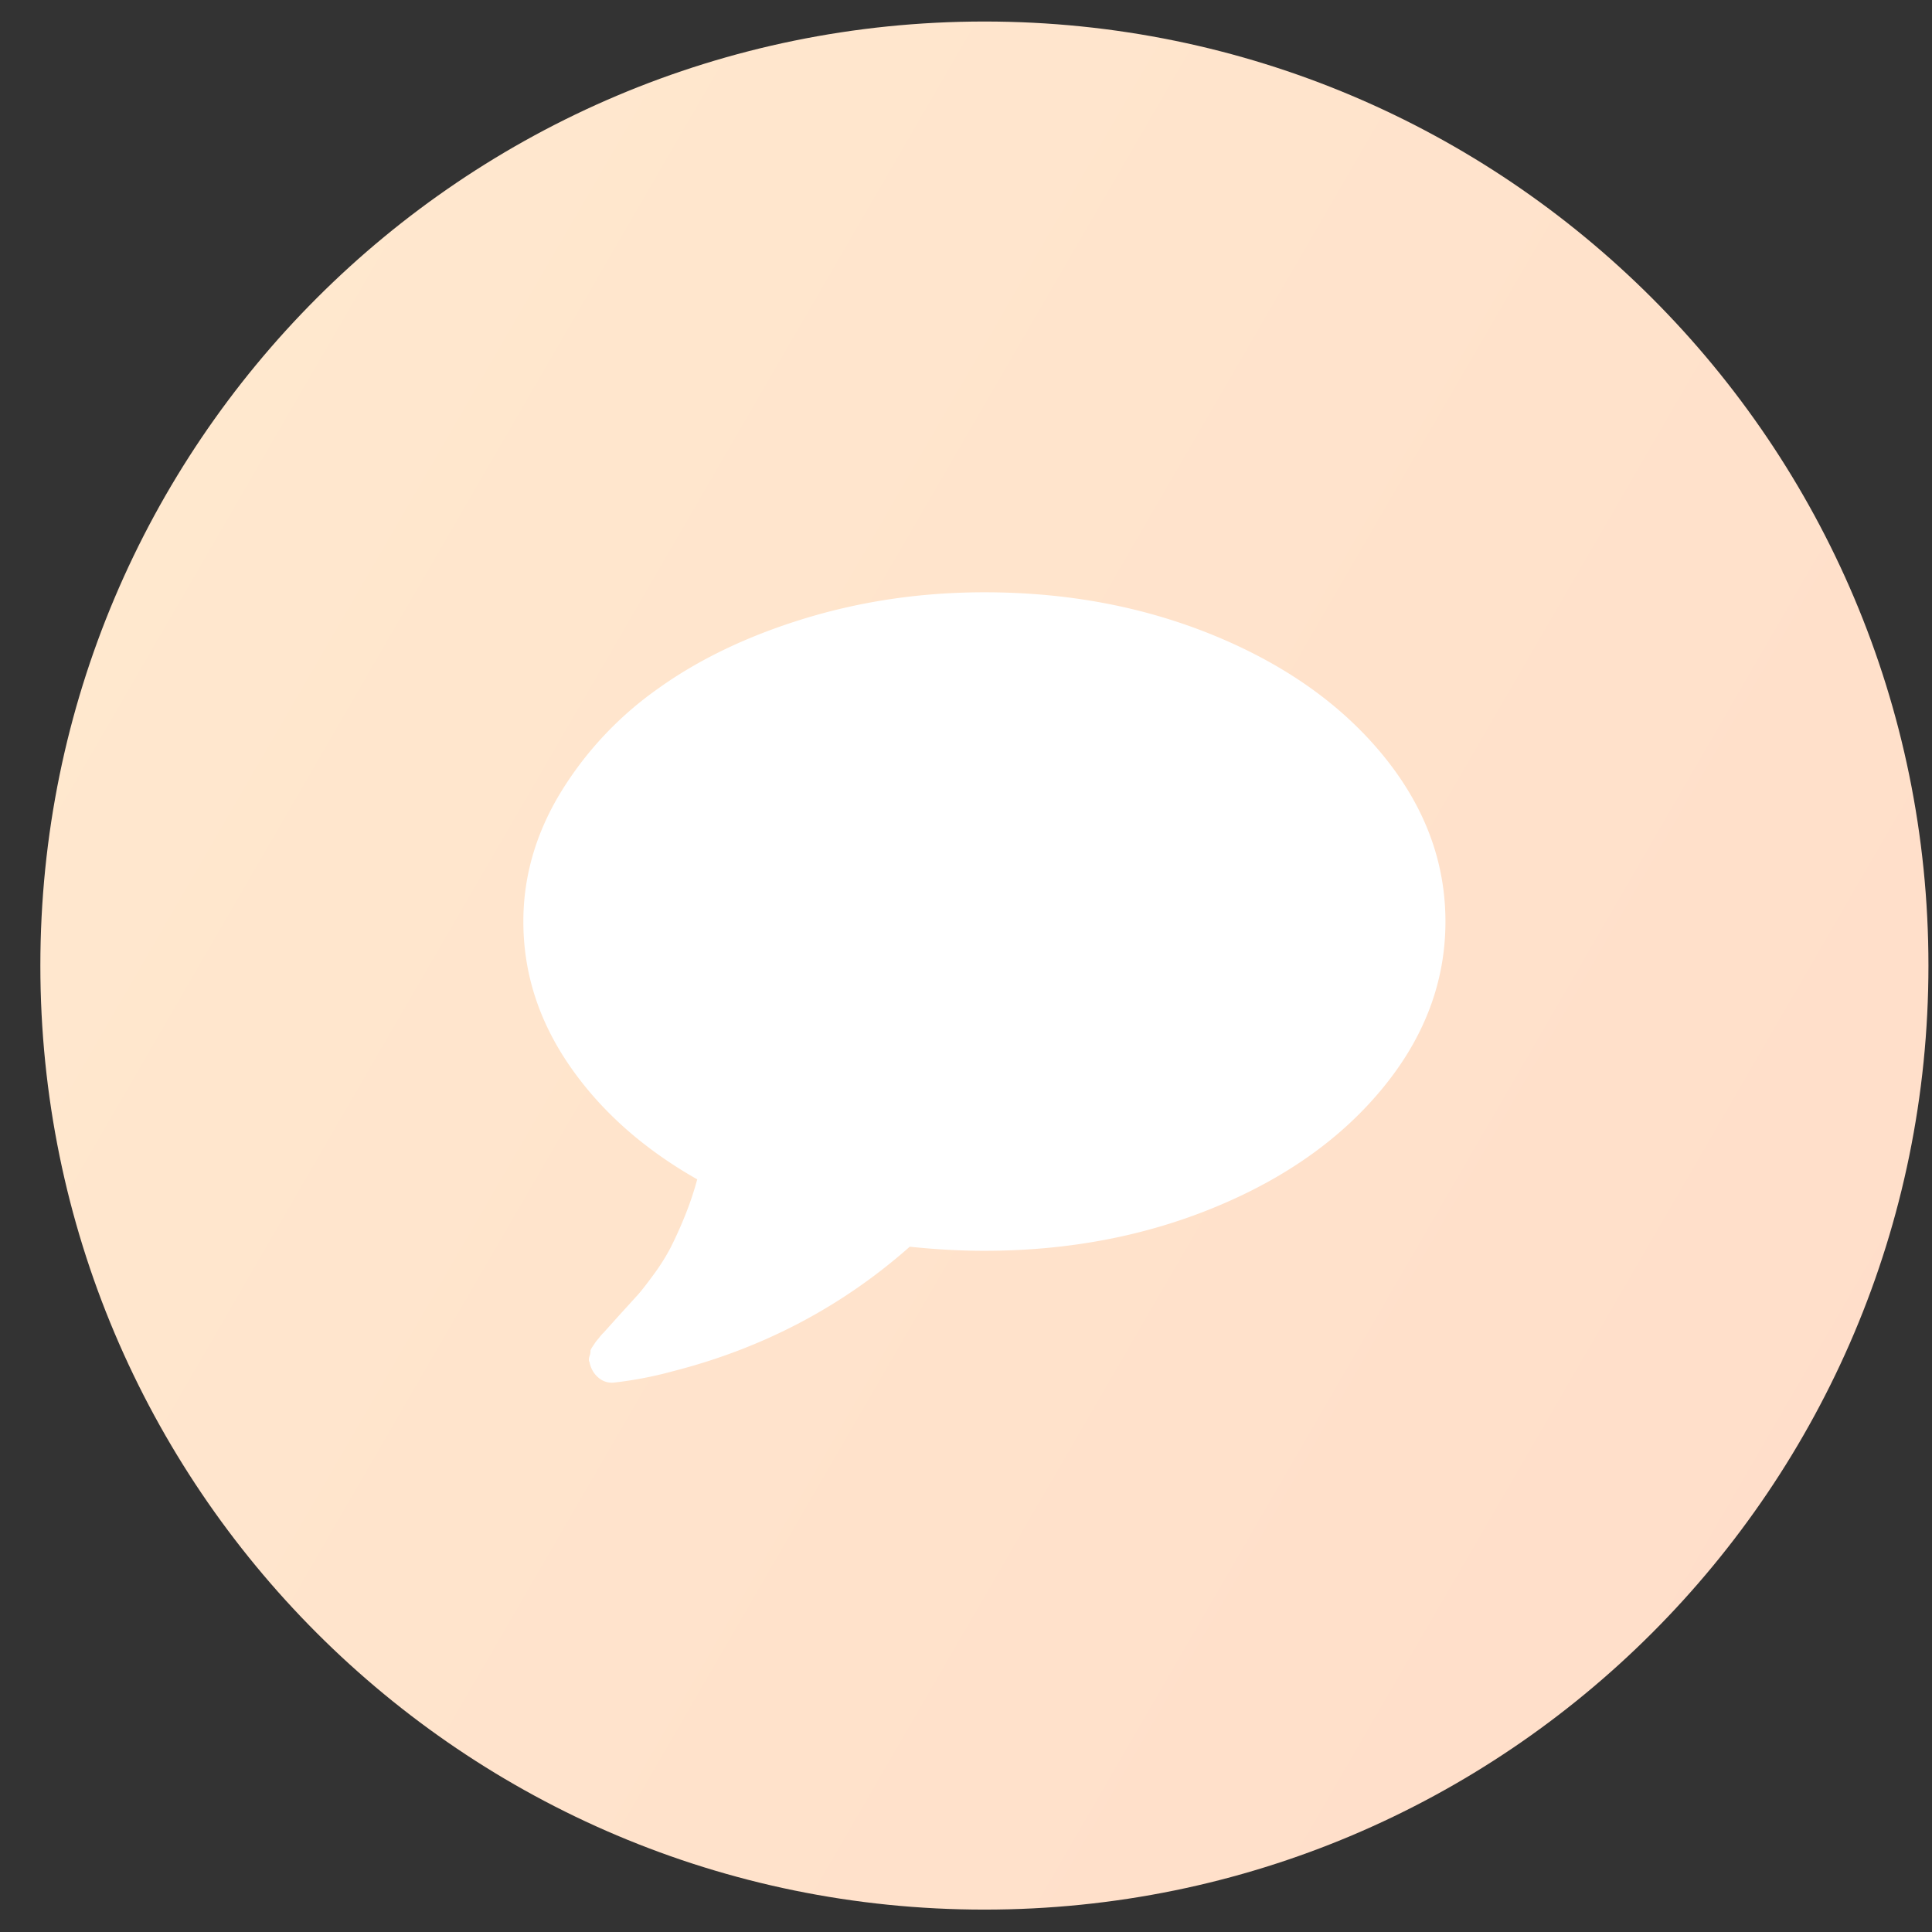 <svg width="44" height="44" fill="none" xmlns="http://www.w3.org/2000/svg"><rect width="100%" height="100%" fill="#333333" stroke="none"/><path d="M22.419 43.49c11.874 0 21.5-9.626 21.5-21.5 0-11.875-9.626-21.5-21.5-21.5s-21.5 9.625-21.5 21.5c0 11.874 9.626 21.5 21.5 21.5z" fill="url(#paint0_linear)"/><path d="M31.513 17.221c-.938-1.152-2.211-2.062-3.82-2.73-1.61-.668-3.368-1.002-5.274-1.002-1.422 0-2.781.198-4.078.592-1.297.395-2.414.928-3.352 1.6a7.989 7.989 0 00-2.238 2.396c-.555.925-.832 1.896-.832 2.911 0 1.172.353 2.27 1.06 3.293.708 1.023 1.674 1.882 2.9 2.578a7.322 7.322 0 01-.304.89 9.092 9.092 0 01-.316.691 4.76 4.76 0 01-.381.598c-.16.218-.281.373-.363.463l-.405.445-.363.404a.828.828 0 00-.094.106l-.082.099-.07.105c-.04.059-.057.096-.053.111a.314.314 0 01-.023.117c-.02.063-.018.11.005.141v.012c.032.14.1.254.206.34a.459.459 0 00.357.105 8.802 8.802 0 001.336-.258c2.047-.523 3.844-1.468 5.39-2.835.587.062 1.153.093 1.7.093 1.906 0 3.664-.334 5.273-1.002 1.61-.667 2.883-1.578 3.82-2.73.938-1.151 1.407-2.407 1.407-3.766 0-1.36-.469-2.615-1.406-3.767z" fill="#fff"/><defs><linearGradient id="paint0_linear" x1="-13.387" y1="3.174" x2="69.013" y2="50.922" gradientUnits="userSpaceOnUse"><stop stop-color="#FFECD0"/><stop offset="1" stop-color="#FFD7C6"/></linearGradient></defs></svg>